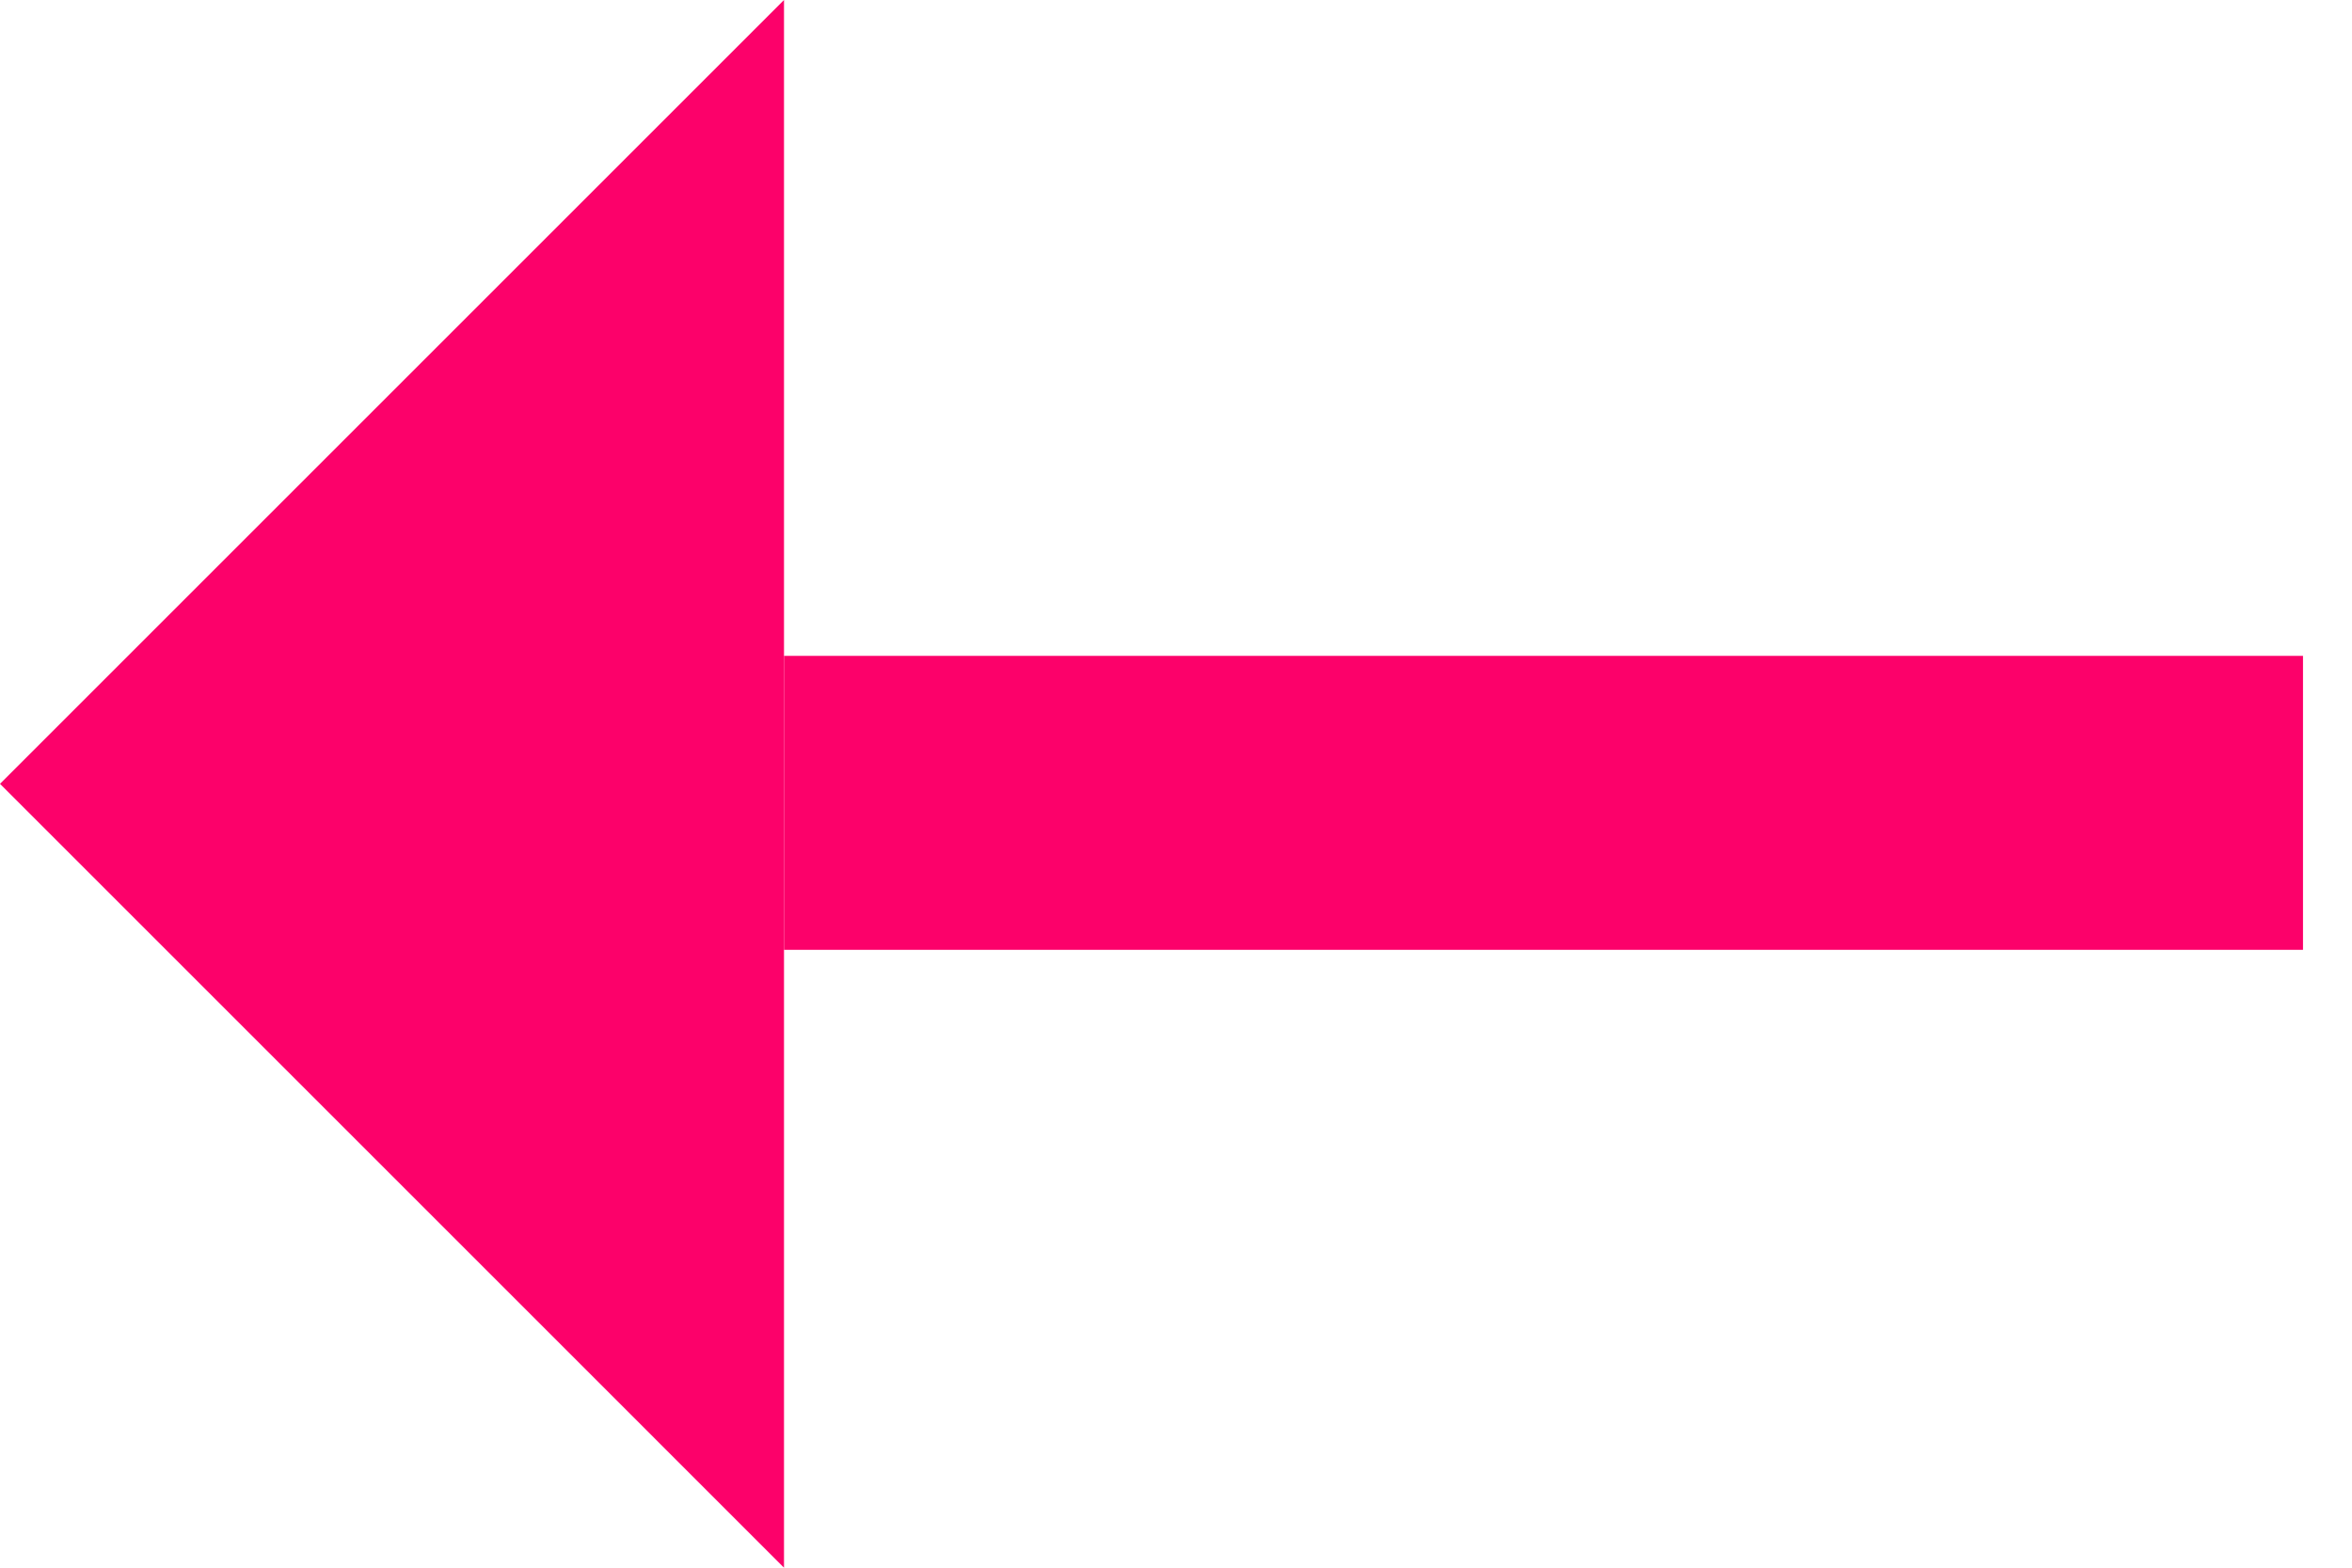 <?xml version="1.0" encoding="UTF-8"?>
<svg width="24px" height="16px" viewBox="0 0 24 16" version="1.1" xmlns="http://www.w3.org/2000/svg" xmlns:xlink="http://www.w3.org/1999/xlink">
    <!-- Generator: Sketch 52.2 (67145) - http://www.bohemiancoding.com/sketch -->
    <title>arrow-right</title>
    <desc>Created with Sketch.</desc>
    <g id="Page-1" stroke="none" stroke-width="1" fill="none" fill-rule="evenodd">
        <g id="arrow-right" transform="translate(12, 8) rotate(-180) translate(-12, -8) ">
            <polygon id="Path-2" fill="#FC016A" points="16 0 24 8 16 16"></polygon>
            <path d="M16,7.806 L0.5,7.806" id="Path-3" stroke="#FC016A" stroke-width="3"></path>
        </g>
    </g>
</svg>